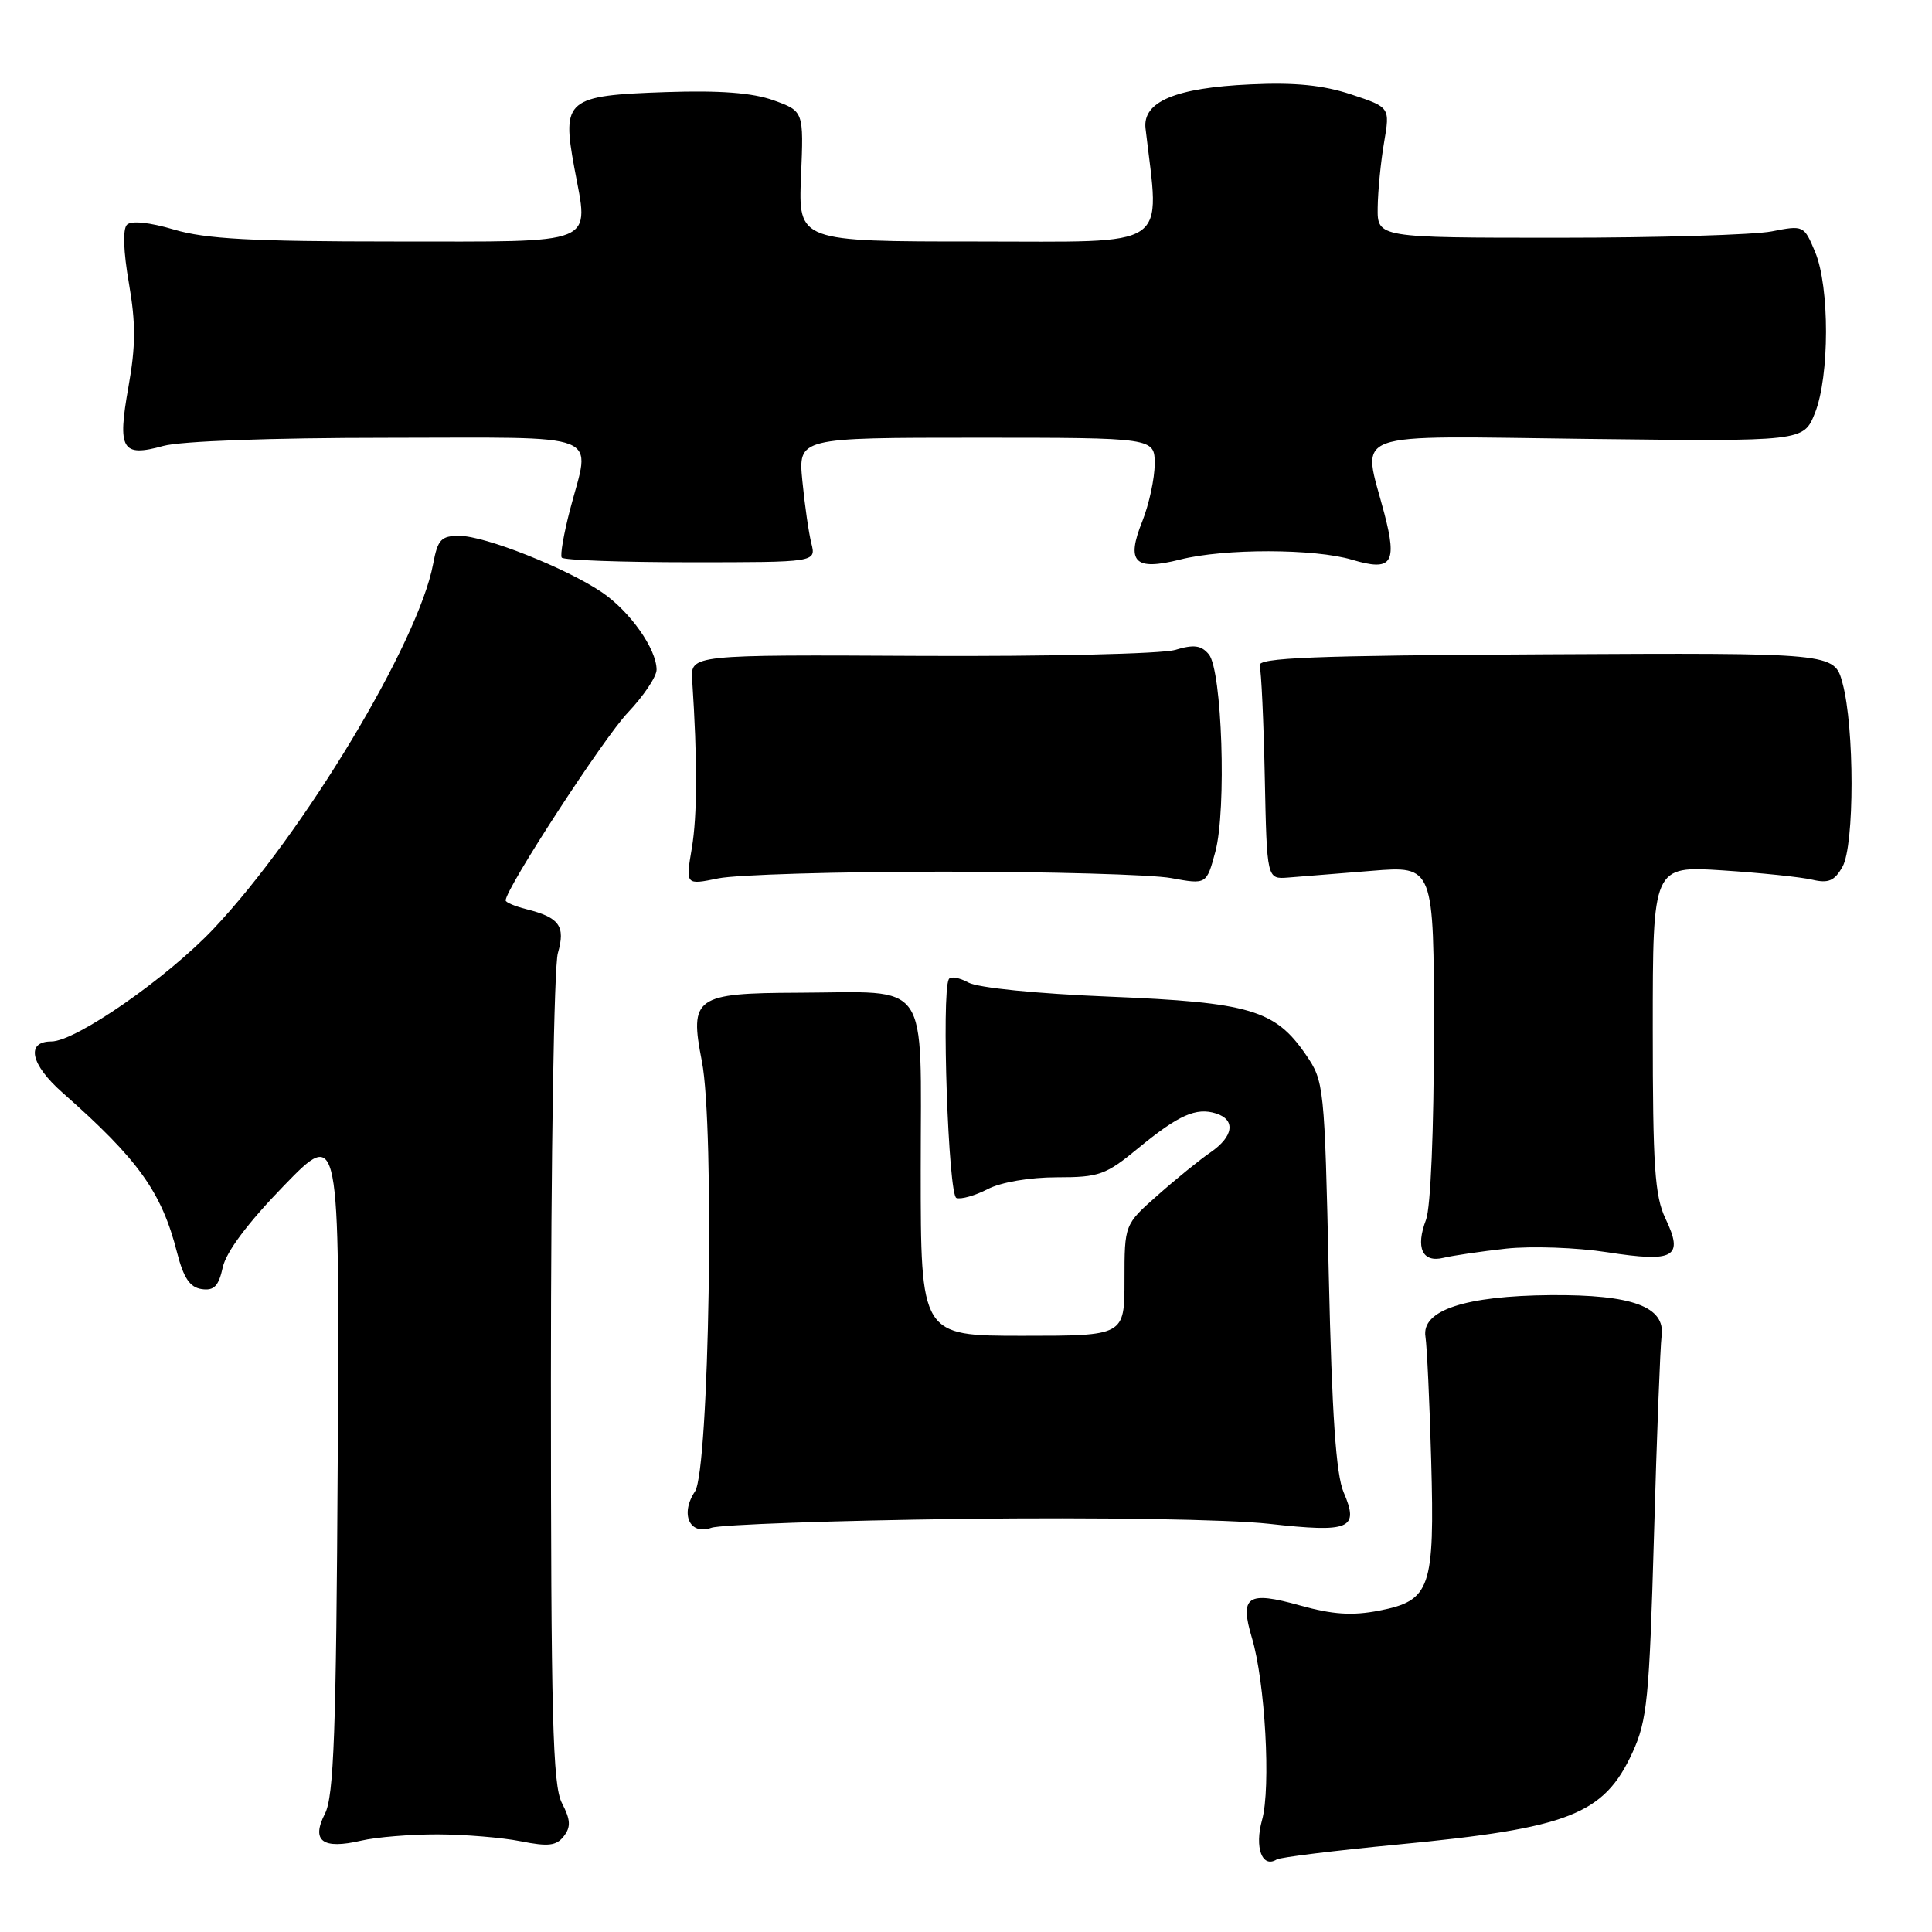<?xml version="1.0" encoding="UTF-8" standalone="no"?>
<!DOCTYPE svg PUBLIC "-//W3C//DTD SVG 1.1//EN" "http://www.w3.org/Graphics/SVG/1.1/DTD/svg11.dtd" >
<svg xmlns="http://www.w3.org/2000/svg" xmlns:xlink="http://www.w3.org/1999/xlink" version="1.1" viewBox="0 0 256 256">
 <g >
 <path fill="currentColor"
d=" M 185.23 244.41 C 207.93 242.24 212.53 240.44 216.31 232.22 C 218.26 227.96 218.54 225.16 219.16 203.50 C 219.53 190.30 219.99 178.39 220.17 177.03 C 220.69 173.15 216.31 171.53 205.50 171.61 C 194.14 171.70 188.32 173.62 188.88 177.12 C 189.08 178.43 189.43 185.80 189.64 193.50 C 190.11 210.52 189.56 212.09 182.73 213.42 C 179.17 214.11 176.60 213.94 172.26 212.73 C 165.29 210.78 164.23 211.49 165.88 217.01 C 167.64 222.86 168.42 236.88 167.23 241.16 C 166.21 244.81 167.24 247.59 169.17 246.39 C 169.64 246.10 176.87 245.21 185.23 244.41 Z  M 58.00 243.07 C 61.58 243.08 66.53 243.49 69.00 243.98 C 72.65 244.71 73.73 244.58 74.71 243.31 C 75.66 242.07 75.61 241.14 74.46 238.92 C 73.23 236.55 73.00 227.52 73.00 182.79 C 73.00 153.47 73.41 128.05 73.92 126.30 C 74.95 122.70 74.14 121.58 69.74 120.47 C 68.23 120.09 67.00 119.57 67.00 119.31 C 67.00 117.76 79.97 97.82 83.16 94.46 C 85.27 92.24 87.00 89.66 87.00 88.74 C 87.00 86.00 83.48 81.01 79.77 78.49 C 75.04 75.28 64.25 71.00 60.87 71.00 C 58.45 71.00 58.00 71.48 57.39 74.74 C 55.44 85.14 40.22 110.43 28.32 123.05 C 22.15 129.58 10.04 138.00 6.80 138.00 C 3.39 138.00 4.05 141.05 8.27 144.77 C 18.34 153.65 21.42 157.94 23.47 166.00 C 24.33 169.34 25.16 170.58 26.72 170.81 C 28.36 171.05 28.97 170.43 29.52 167.92 C 29.97 165.87 32.86 162.01 37.61 157.12 C 45.00 149.50 45.00 149.50 44.75 193.50 C 44.55 229.50 44.24 238.01 43.06 240.32 C 41.20 243.95 42.73 245.09 47.85 243.90 C 49.86 243.43 54.42 243.06 58.00 243.07 Z  M 127.67 201.26 C 145.50 201.04 162.83 201.32 168.15 201.91 C 178.91 203.11 180.13 202.60 178.04 197.74 C 177.03 195.39 176.49 187.48 176.07 168.92 C 175.51 143.83 175.45 143.28 173.04 139.76 C 168.96 133.81 165.62 132.82 147.00 132.06 C 137.38 131.67 129.59 130.89 128.31 130.19 C 127.11 129.53 125.94 129.33 125.72 129.75 C 124.73 131.62 125.66 158.39 126.73 158.74 C 127.36 158.95 129.22 158.42 130.88 157.56 C 132.65 156.65 136.43 156.00 140.02 156.00 C 145.65 156.00 146.52 155.69 150.82 152.14 C 156.16 147.75 158.49 146.70 161.14 147.54 C 163.77 148.38 163.45 150.60 160.39 152.70 C 158.95 153.69 155.80 156.24 153.39 158.38 C 149.00 162.25 149.00 162.25 149.00 169.63 C 149.00 177.00 149.00 177.00 135.50 177.00 C 122.00 177.00 122.00 177.00 122.00 155.02 C 122.00 129.33 123.49 131.47 105.75 131.54 C 92.11 131.59 91.34 132.14 93.00 140.61 C 94.71 149.29 93.98 194.77 92.09 197.62 C 90.09 200.62 91.37 203.46 94.26 202.44 C 95.49 202.01 110.53 201.48 127.67 201.26 Z  M 199.56 165.45 C 202.89 165.09 208.92 165.30 212.97 165.93 C 221.89 167.31 223.13 166.60 220.69 161.48 C 219.26 158.49 219.00 154.55 219.00 136.33 C 219.00 114.73 219.00 114.73 228.25 115.33 C 233.34 115.66 238.70 116.22 240.16 116.57 C 242.28 117.07 243.09 116.72 244.14 114.85 C 245.74 112.01 245.74 96.38 244.14 90.50 C 243.06 86.50 243.06 86.50 204.78 86.70 C 173.88 86.86 166.58 87.15 166.91 88.20 C 167.13 88.91 167.44 95.58 167.59 103.00 C 167.87 116.50 167.87 116.50 170.68 116.28 C 172.23 116.16 177.21 115.76 181.75 115.39 C 190.00 114.72 190.00 114.72 190.00 136.79 C 190.00 149.67 189.57 160.01 188.96 161.61 C 187.54 165.33 188.46 167.35 191.26 166.67 C 192.49 166.37 196.23 165.82 199.56 165.45 Z  M 125.00 115.50 C 139.03 115.50 152.61 115.88 155.18 116.35 C 159.87 117.21 159.87 117.21 161.04 112.86 C 162.54 107.28 161.93 88.83 160.18 86.71 C 159.17 85.50 158.20 85.37 155.70 86.12 C 153.93 86.64 138.82 86.99 122.00 86.91 C 91.50 86.75 91.50 86.75 91.72 90.12 C 92.42 100.72 92.40 108.06 91.67 112.39 C 90.84 117.28 90.84 117.28 95.17 116.39 C 97.55 115.90 110.97 115.50 125.00 115.50 Z  M 107.51 72.00 C 107.16 70.62 106.63 66.91 106.32 63.75 C 105.76 58.00 105.76 58.00 129.38 58.00 C 153.00 58.00 153.00 58.00 153.00 61.48 C 153.00 63.39 152.26 66.80 151.37 69.05 C 149.18 74.50 150.32 75.66 156.38 74.14 C 162.22 72.66 174.20 72.68 179.17 74.17 C 184.42 75.74 185.17 74.67 183.43 68.03 C 180.51 56.85 177.98 57.77 210.49 58.16 C 238.98 58.50 238.98 58.50 240.49 54.73 C 242.43 49.88 242.45 38.00 240.51 33.38 C 239.04 29.86 238.98 29.83 234.76 30.66 C 232.42 31.12 219.70 31.50 206.50 31.50 C 182.50 31.50 182.50 31.50 182.55 27.50 C 182.58 25.30 182.96 21.41 183.40 18.86 C 184.19 14.22 184.19 14.22 179.04 12.51 C 175.32 11.28 171.59 10.90 165.69 11.18 C 155.74 11.63 151.37 13.48 151.79 17.03 C 153.68 33.24 155.53 32.00 129.51 32.00 C 105.78 32.00 105.78 32.00 106.14 23.36 C 106.50 14.73 106.50 14.73 102.50 13.29 C 99.71 12.29 95.40 11.96 88.26 12.20 C 75.06 12.65 74.43 13.17 76.10 22.22 C 78.02 32.66 79.64 32.00 52.21 32.00 C 33.42 32.00 27.24 31.67 23.06 30.42 C 19.79 29.45 17.39 29.21 16.82 29.78 C 16.25 30.35 16.35 33.32 17.08 37.52 C 18.00 42.84 17.99 45.84 17.02 51.26 C 15.54 59.58 16.14 60.61 21.63 59.09 C 23.93 58.45 35.98 58.01 51.25 58.01 C 80.64 58.00 78.26 57.06 75.52 67.58 C 74.71 70.70 74.21 73.54 74.43 73.88 C 74.64 74.22 82.31 74.50 91.47 74.50 C 108.14 74.50 108.14 74.50 107.51 72.00 Z "/>
</g>
</svg>